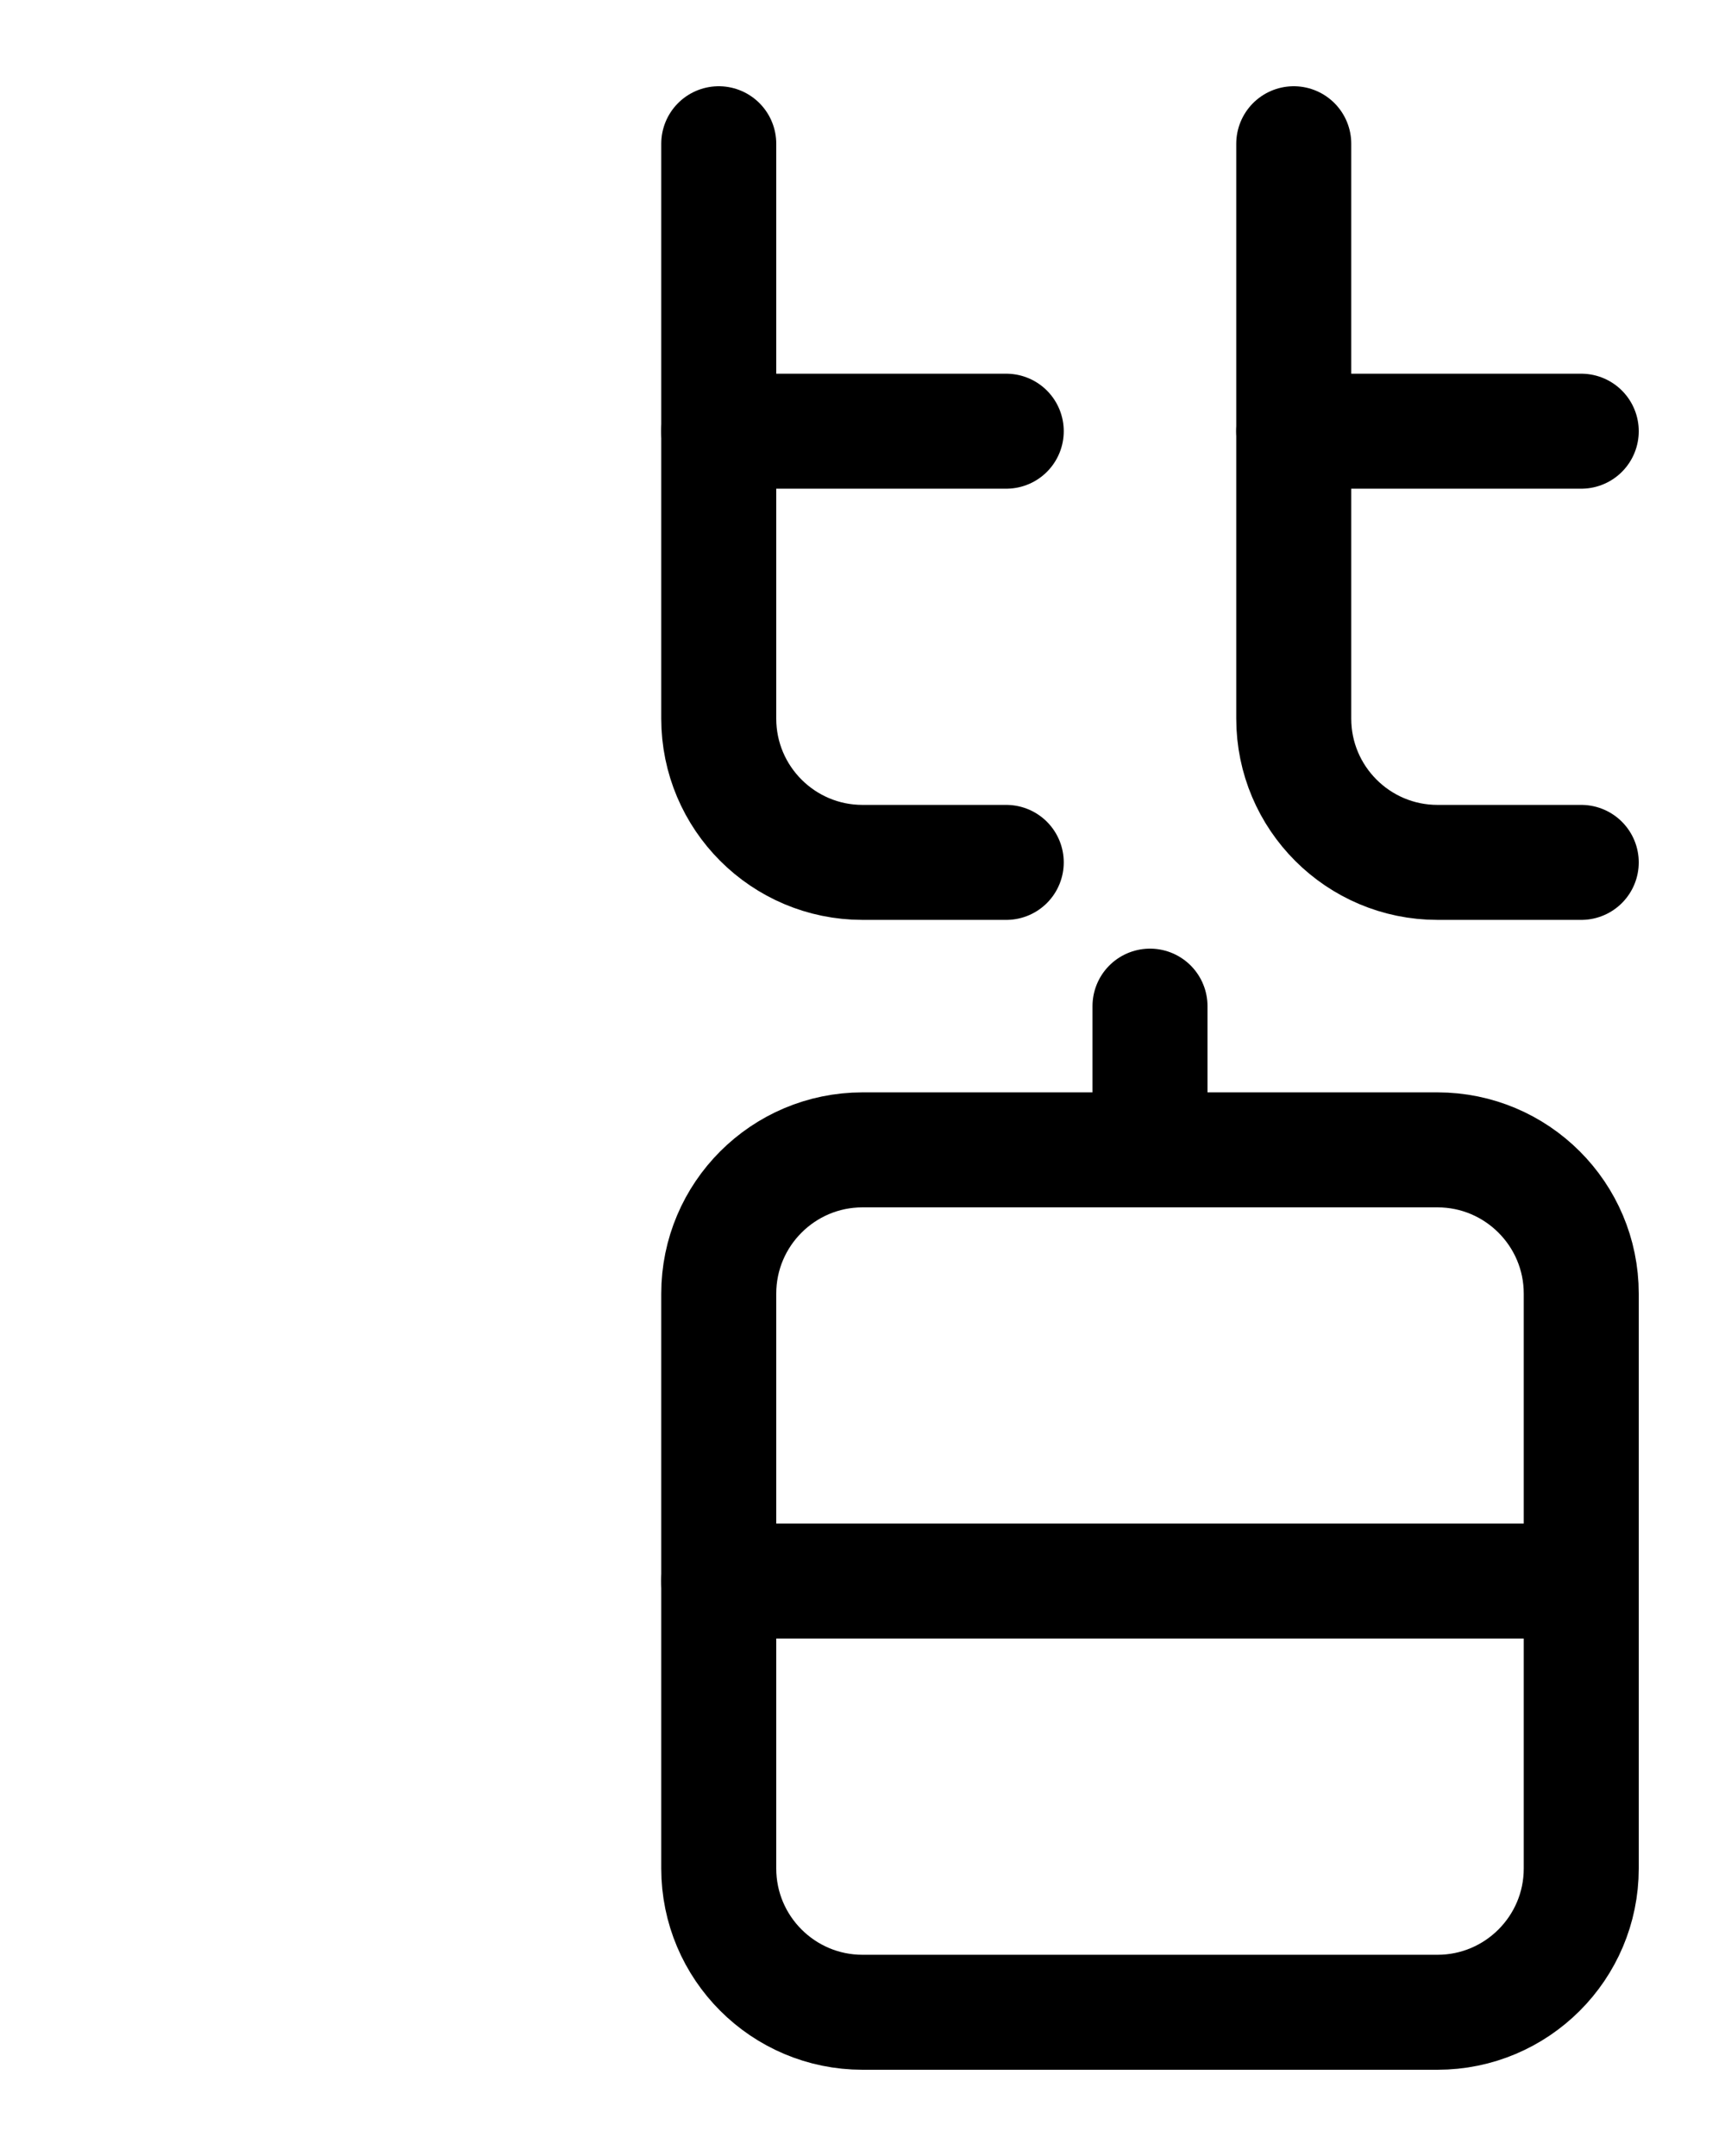<?xml version="1.0" encoding="utf-8"?>
<!-- Generator: Adobe Illustrator 26.0.0, SVG Export Plug-In . SVG Version: 6.00 Build 0)  -->
<svg version="1.1" id="图层_1" xmlns="http://www.w3.org/2000/svg" xmlns:xlink="http://www.w3.org/1999/xlink" x="0px" y="0px"
	 viewBox="0 0 720 900" style="enable-background:new 0 0 720 900;" xml:space="preserve">
<style type="text/css">
	.st0{fill:none;stroke:#000000;stroke-width:48;stroke-linecap:round;stroke-linejoin:round;stroke-miterlimit:10;}
</style>
<line class="st0" x1="300" y1="660" x2="660" y2="660"/>
<line class="st0" x1="480" y1="420" x2="480" y2="480"/>
<path class="st0" d="M600,840H360c-33.1,0-60-26.9-60-60V540c0-33.1,26.9-60,60-60h240c33.1,0,60,26.9,60,60v240
	C660,813.1,633.1,840,600,840z"/>
<path class="st0" d="M300,60v240c0,33.1,26.9,60,60,60h60"/>
<line class="st0" x1="300" y1="180" x2="420" y2="180"/>
<path class="st0" d="M540,60v240c0,33.1,26.9,60,60,60h60"/>
<line class="st0" x1="540" y1="180" x2="660" y2="180"/>
</svg>
